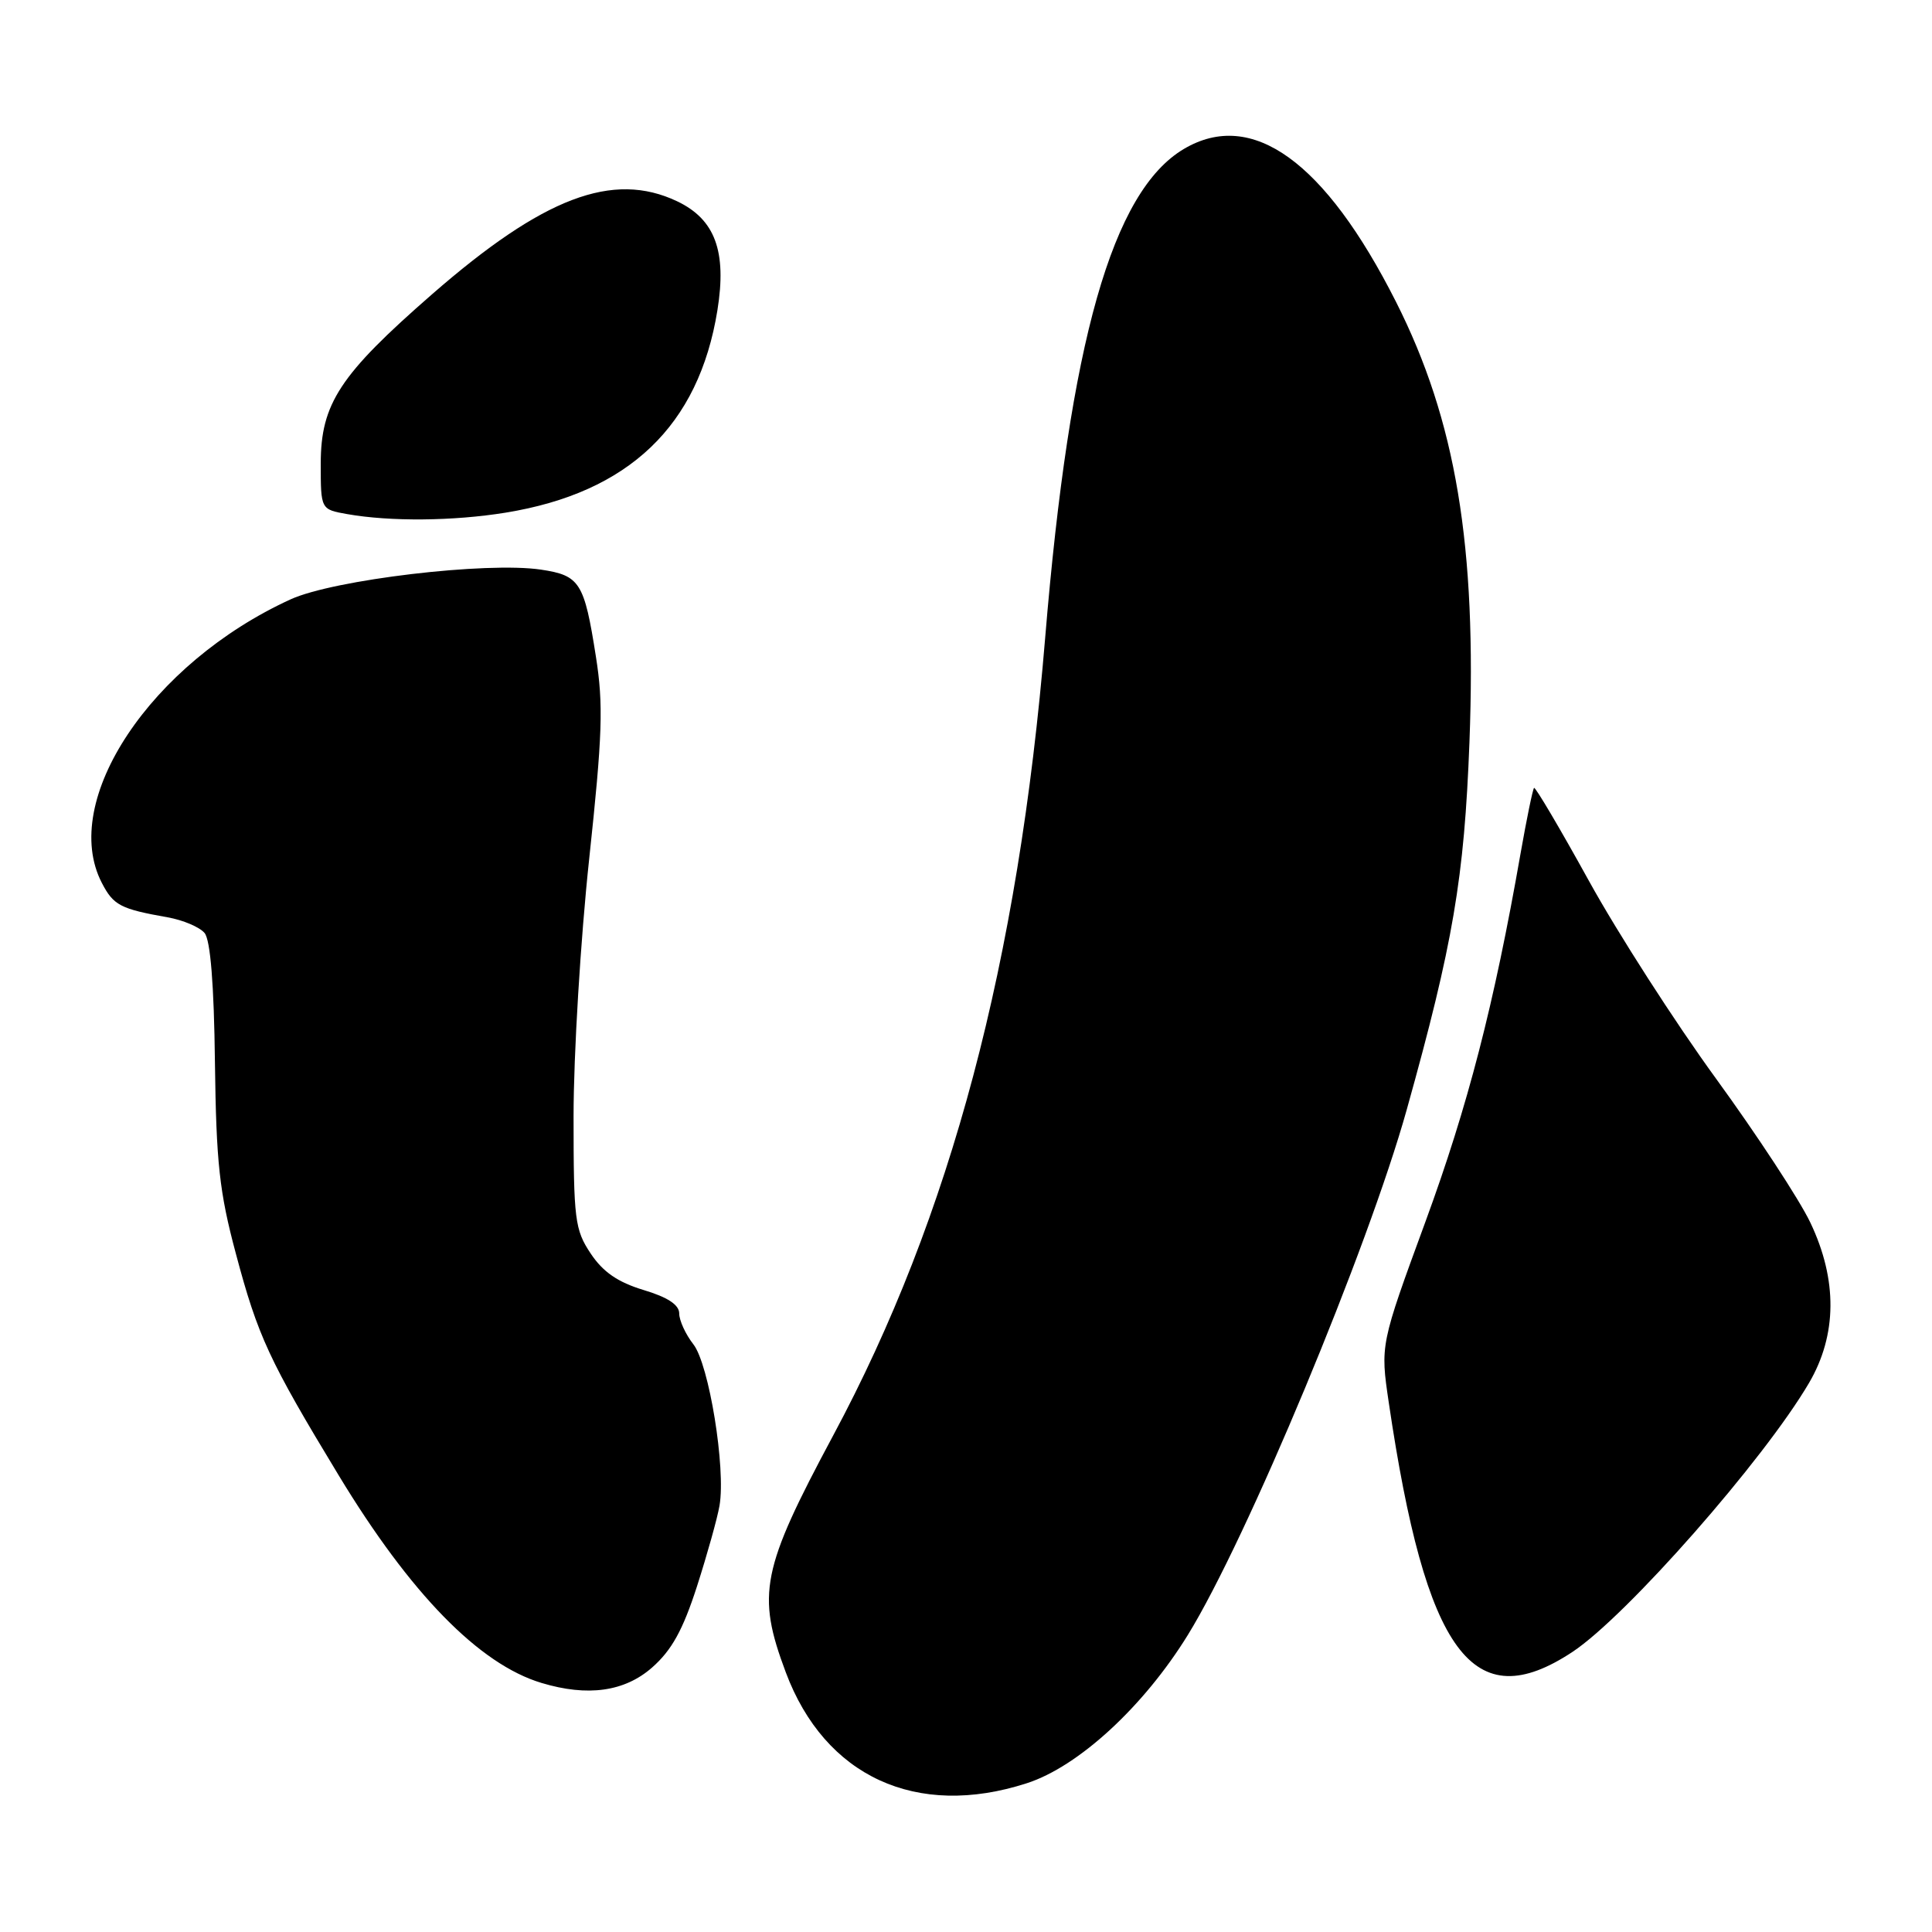 <?xml version="1.0" encoding="UTF-8" standalone="no"?>
<!DOCTYPE svg PUBLIC "-//W3C//DTD SVG 1.1//EN" "http://www.w3.org/Graphics/SVG/1.1/DTD/svg11.dtd" >
<svg xmlns="http://www.w3.org/2000/svg" xmlns:xlink="http://www.w3.org/1999/xlink" version="1.1" viewBox="0 0 256 256">
 <g >
 <path fill="currentColor"
d=" M 136.05 236.29 C 142.91 234.08 151.54 226.13 157.39 216.65 C 165.20 203.99 181.28 165.39 186.41 147.00 C 192.55 125.03 194.02 116.38 194.71 98.35 C 195.69 72.35 192.92 55.72 184.98 40.00 C 175.57 21.38 165.90 14.40 156.88 19.73 C 147.39 25.34 141.74 45.22 138.49 84.52 C 134.94 127.42 125.98 161.16 110.41 190.19 C 100.88 207.98 100.23 211.20 104.12 221.59 C 109.29 235.41 121.45 241.01 136.05 236.29 Z  M 86.40 220.96 C 89.01 218.66 90.48 216.00 92.35 210.21 C 93.71 205.97 95.06 201.15 95.34 199.50 C 96.19 194.55 93.95 180.76 91.87 178.12 C 90.84 176.80 90.00 174.97 90.00 174.04 C 90.00 172.90 88.48 171.89 85.27 170.93 C 81.87 169.90 79.90 168.55 78.27 166.10 C 76.17 162.95 76.00 161.62 76.00 147.91 C 76.00 139.77 76.93 124.43 78.07 113.81 C 79.83 97.38 79.97 93.38 78.96 87.00 C 77.42 77.17 76.84 76.25 71.69 75.48 C 64.50 74.40 44.21 76.81 38.50 79.42 C 19.98 87.89 7.86 106.09 13.49 116.98 C 15.03 119.96 15.95 120.44 22.21 121.55 C 24.26 121.91 26.46 122.85 27.11 123.63 C 27.88 124.57 28.36 130.43 28.48 140.78 C 28.65 154.09 29.07 157.97 31.25 166.10 C 34.17 177.07 35.65 180.26 44.86 195.46 C 54.38 211.18 63.50 220.52 71.76 223.00 C 77.87 224.84 82.75 224.16 86.40 220.96 Z  M 208.37 218.88 C 215.54 214.13 233.73 193.44 239.71 183.24 C 243.43 176.88 243.49 169.58 239.88 162.00 C 238.44 158.97 232.81 150.39 227.38 142.92 C 221.95 135.46 214.37 123.66 210.54 116.72 C 206.71 109.78 203.43 104.23 203.27 104.40 C 203.10 104.57 202.29 108.49 201.48 113.10 C 197.97 133.15 194.50 146.55 188.89 161.85 C 182.89 178.20 182.89 178.20 184.02 185.85 C 188.94 219.15 195.18 227.61 208.37 218.88 Z  M 66.99 67.93 C 83.32 65.28 92.59 56.42 95.06 41.12 C 96.32 33.30 94.75 29.06 89.72 26.67 C 81.21 22.63 71.98 26.14 57.24 39.00 C 45.02 49.66 42.51 53.49 42.50 61.42 C 42.50 67.50 42.50 67.50 46.00 68.12 C 51.72 69.13 60.07 69.05 66.99 67.93 Z "/>
</g>
</svg>
